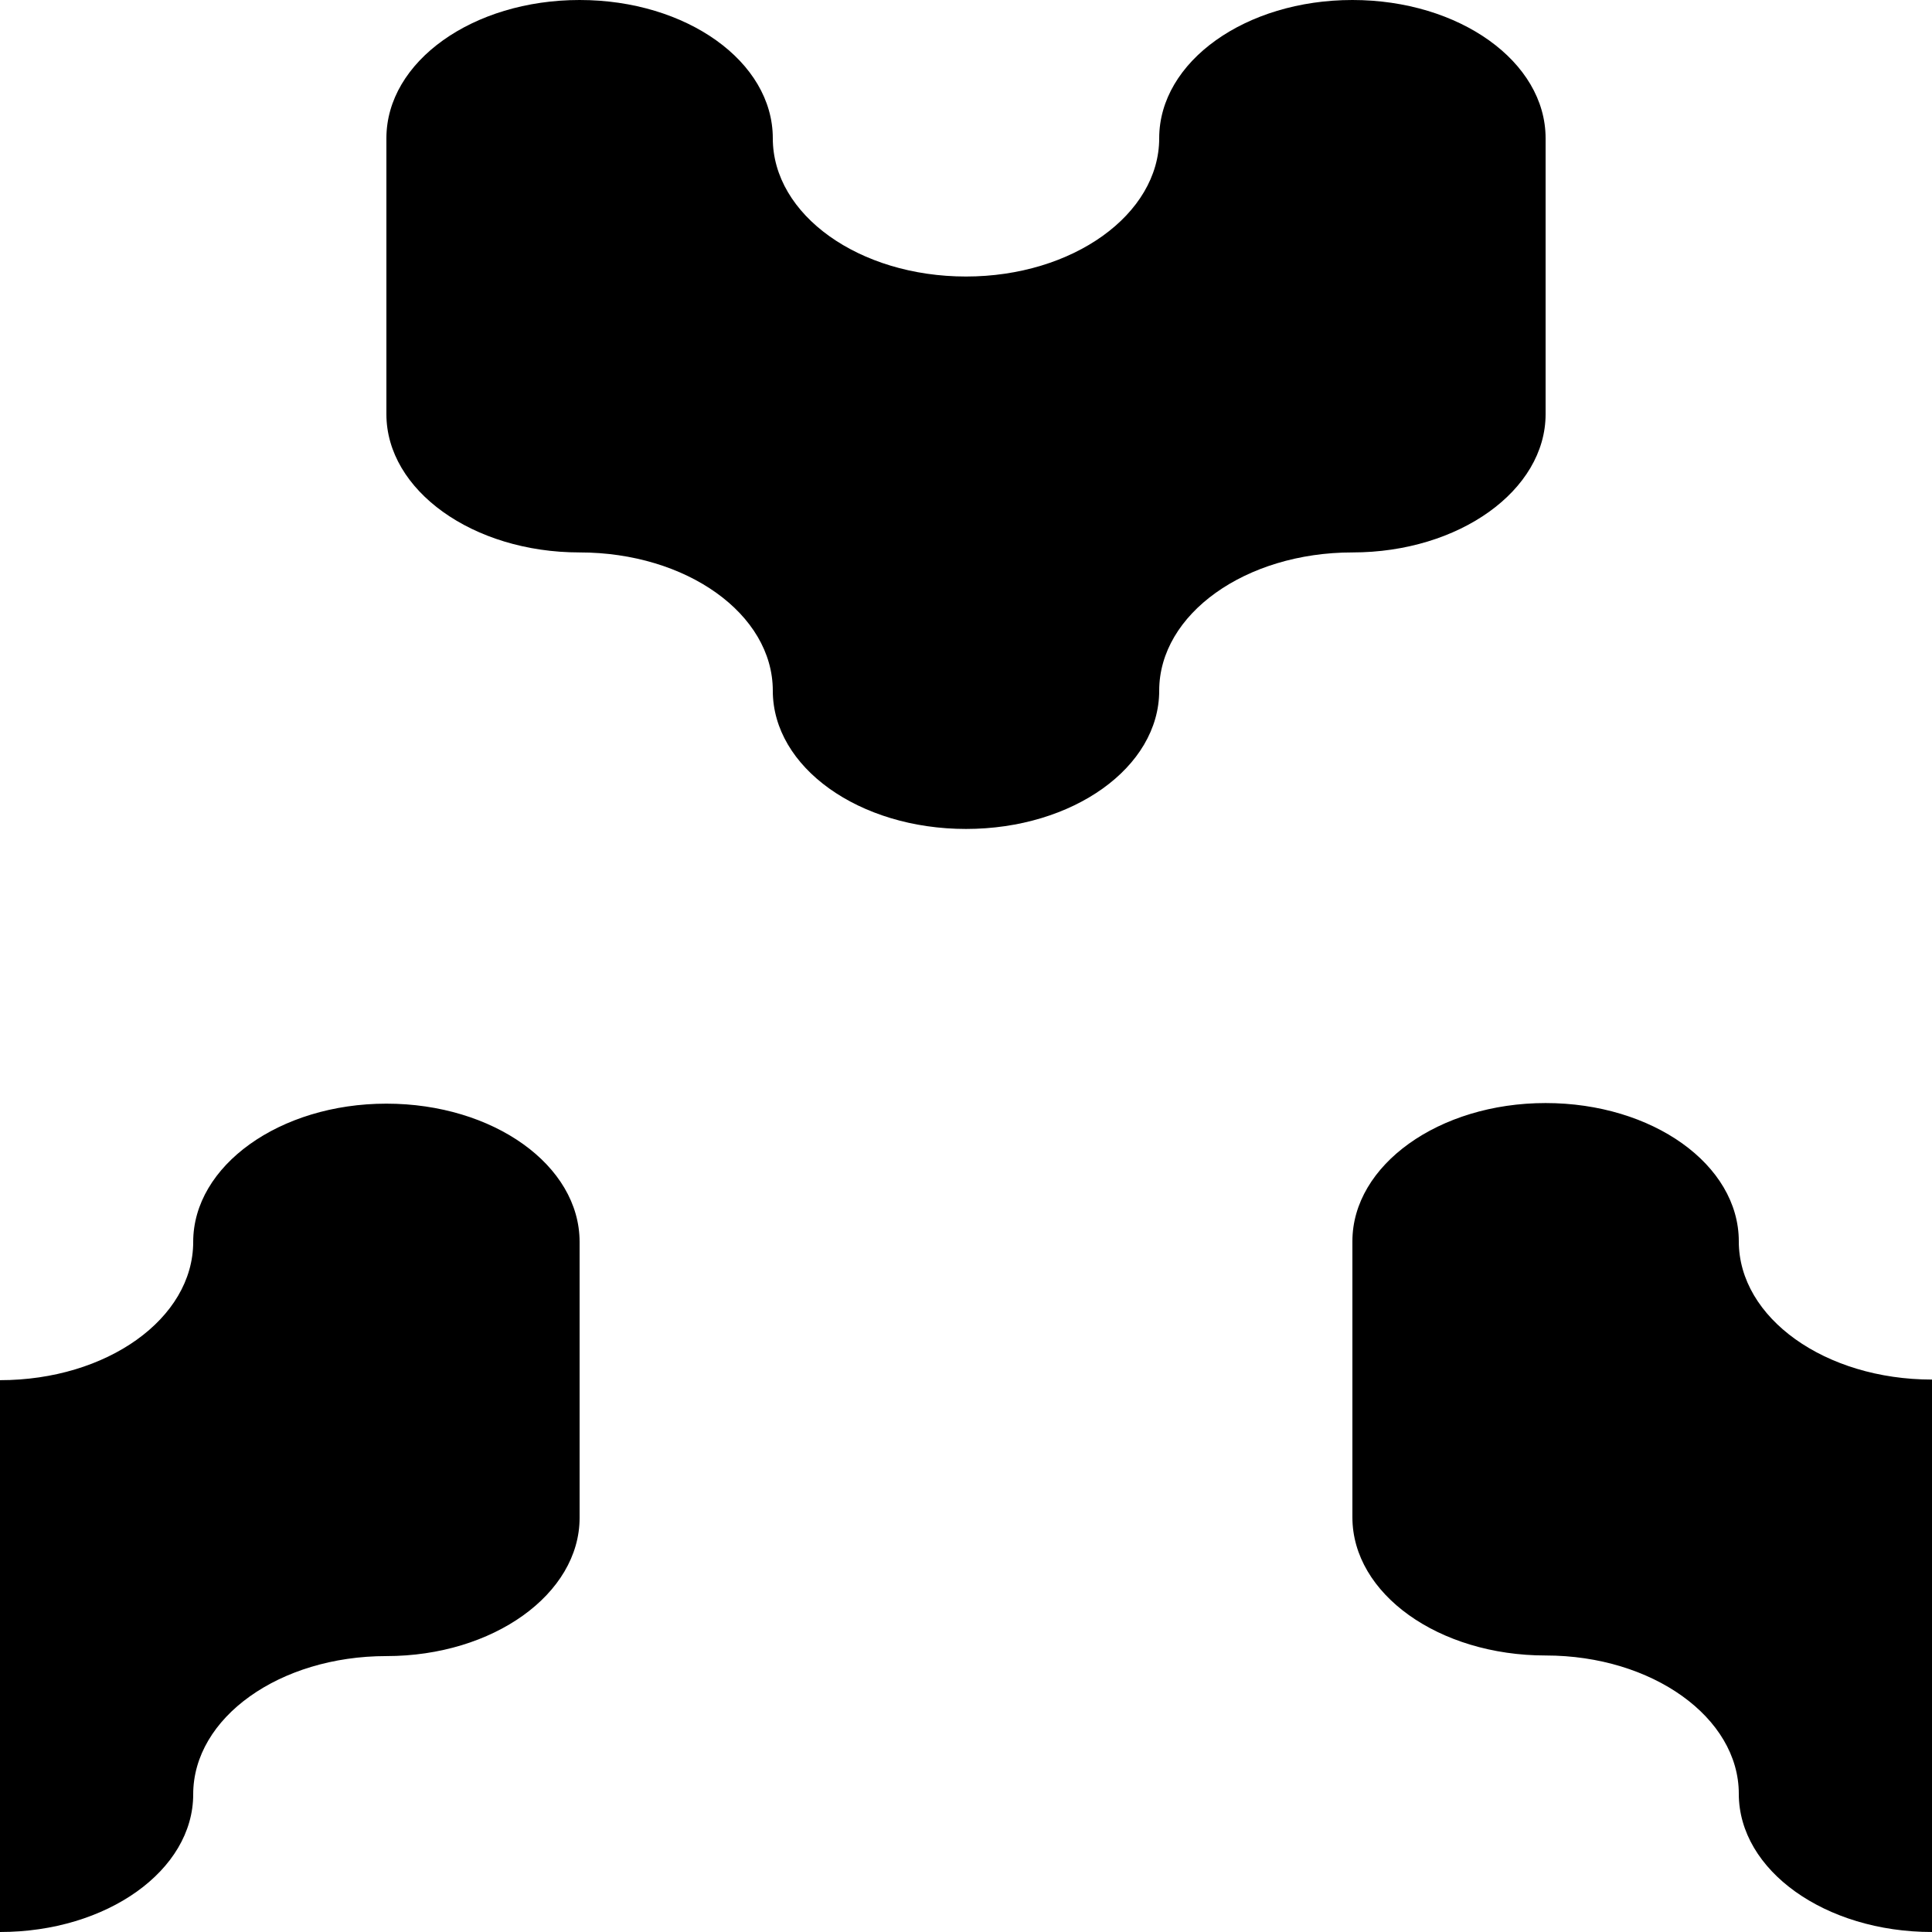 <?xml version="1.0" encoding="utf-8"?>
<svg version="1.1" id="Capa_1" xmlns="http://www.w3.org/2000/svg" xmlns:xlink="http://www.w3.org/1999/xlink" x="0px" y="0px"
	 viewBox="0 0 32 32" style="enable-background:new 0 0 32 32;" xml:space="preserve">
<style type="text/css">
	.st0{fill-rule:evenodd;clip-rule:evenodd;}
</style>
<g>
	<g>
		<path class="st0" d="M19.2,2.29C19.2,1.02,20.63,0,22.4,0s3.2,1.02,3.2,2.29v4.57c0,1.26-1.43,2.29-3.2,2.29s-3.2,1.02-3.2,2.29
			s-1.43,2.29-3.2,2.29s-3.2-1.02-3.2-2.29s-1.43-2.29-3.2-2.29S6.4,8.12,6.4,6.86V2.29C6.4,1.02,7.83,0,9.6,0s3.2,1.02,3.2,2.29
			s1.43,2.29,3.2,2.29S19.2,3.55,19.2,2.29z M32,32c-1.77,0-3.2-1.02-3.2-2.29c0-1.26-1.43-2.29-3.2-2.29s-3.2-1.02-3.2-2.29v-4.57
			c0-1.26,1.43-2.29,3.2-2.29s3.2,1.02,3.2,2.29s1.43,2.29,3.2,2.29l0,0V32z M0,32v-9.14c1.77,0,3.2-1.02,3.2-2.29l0,0
			c0-1.26,1.43-2.29,3.2-2.29s3.2,1.02,3.2,2.29v4.57c0,1.26-1.43,2.29-3.2,2.29s-3.2,1.02-3.2,2.29C3.2,30.98,1.77,32,0,32z"/>
	</g>
</g>
</svg>
